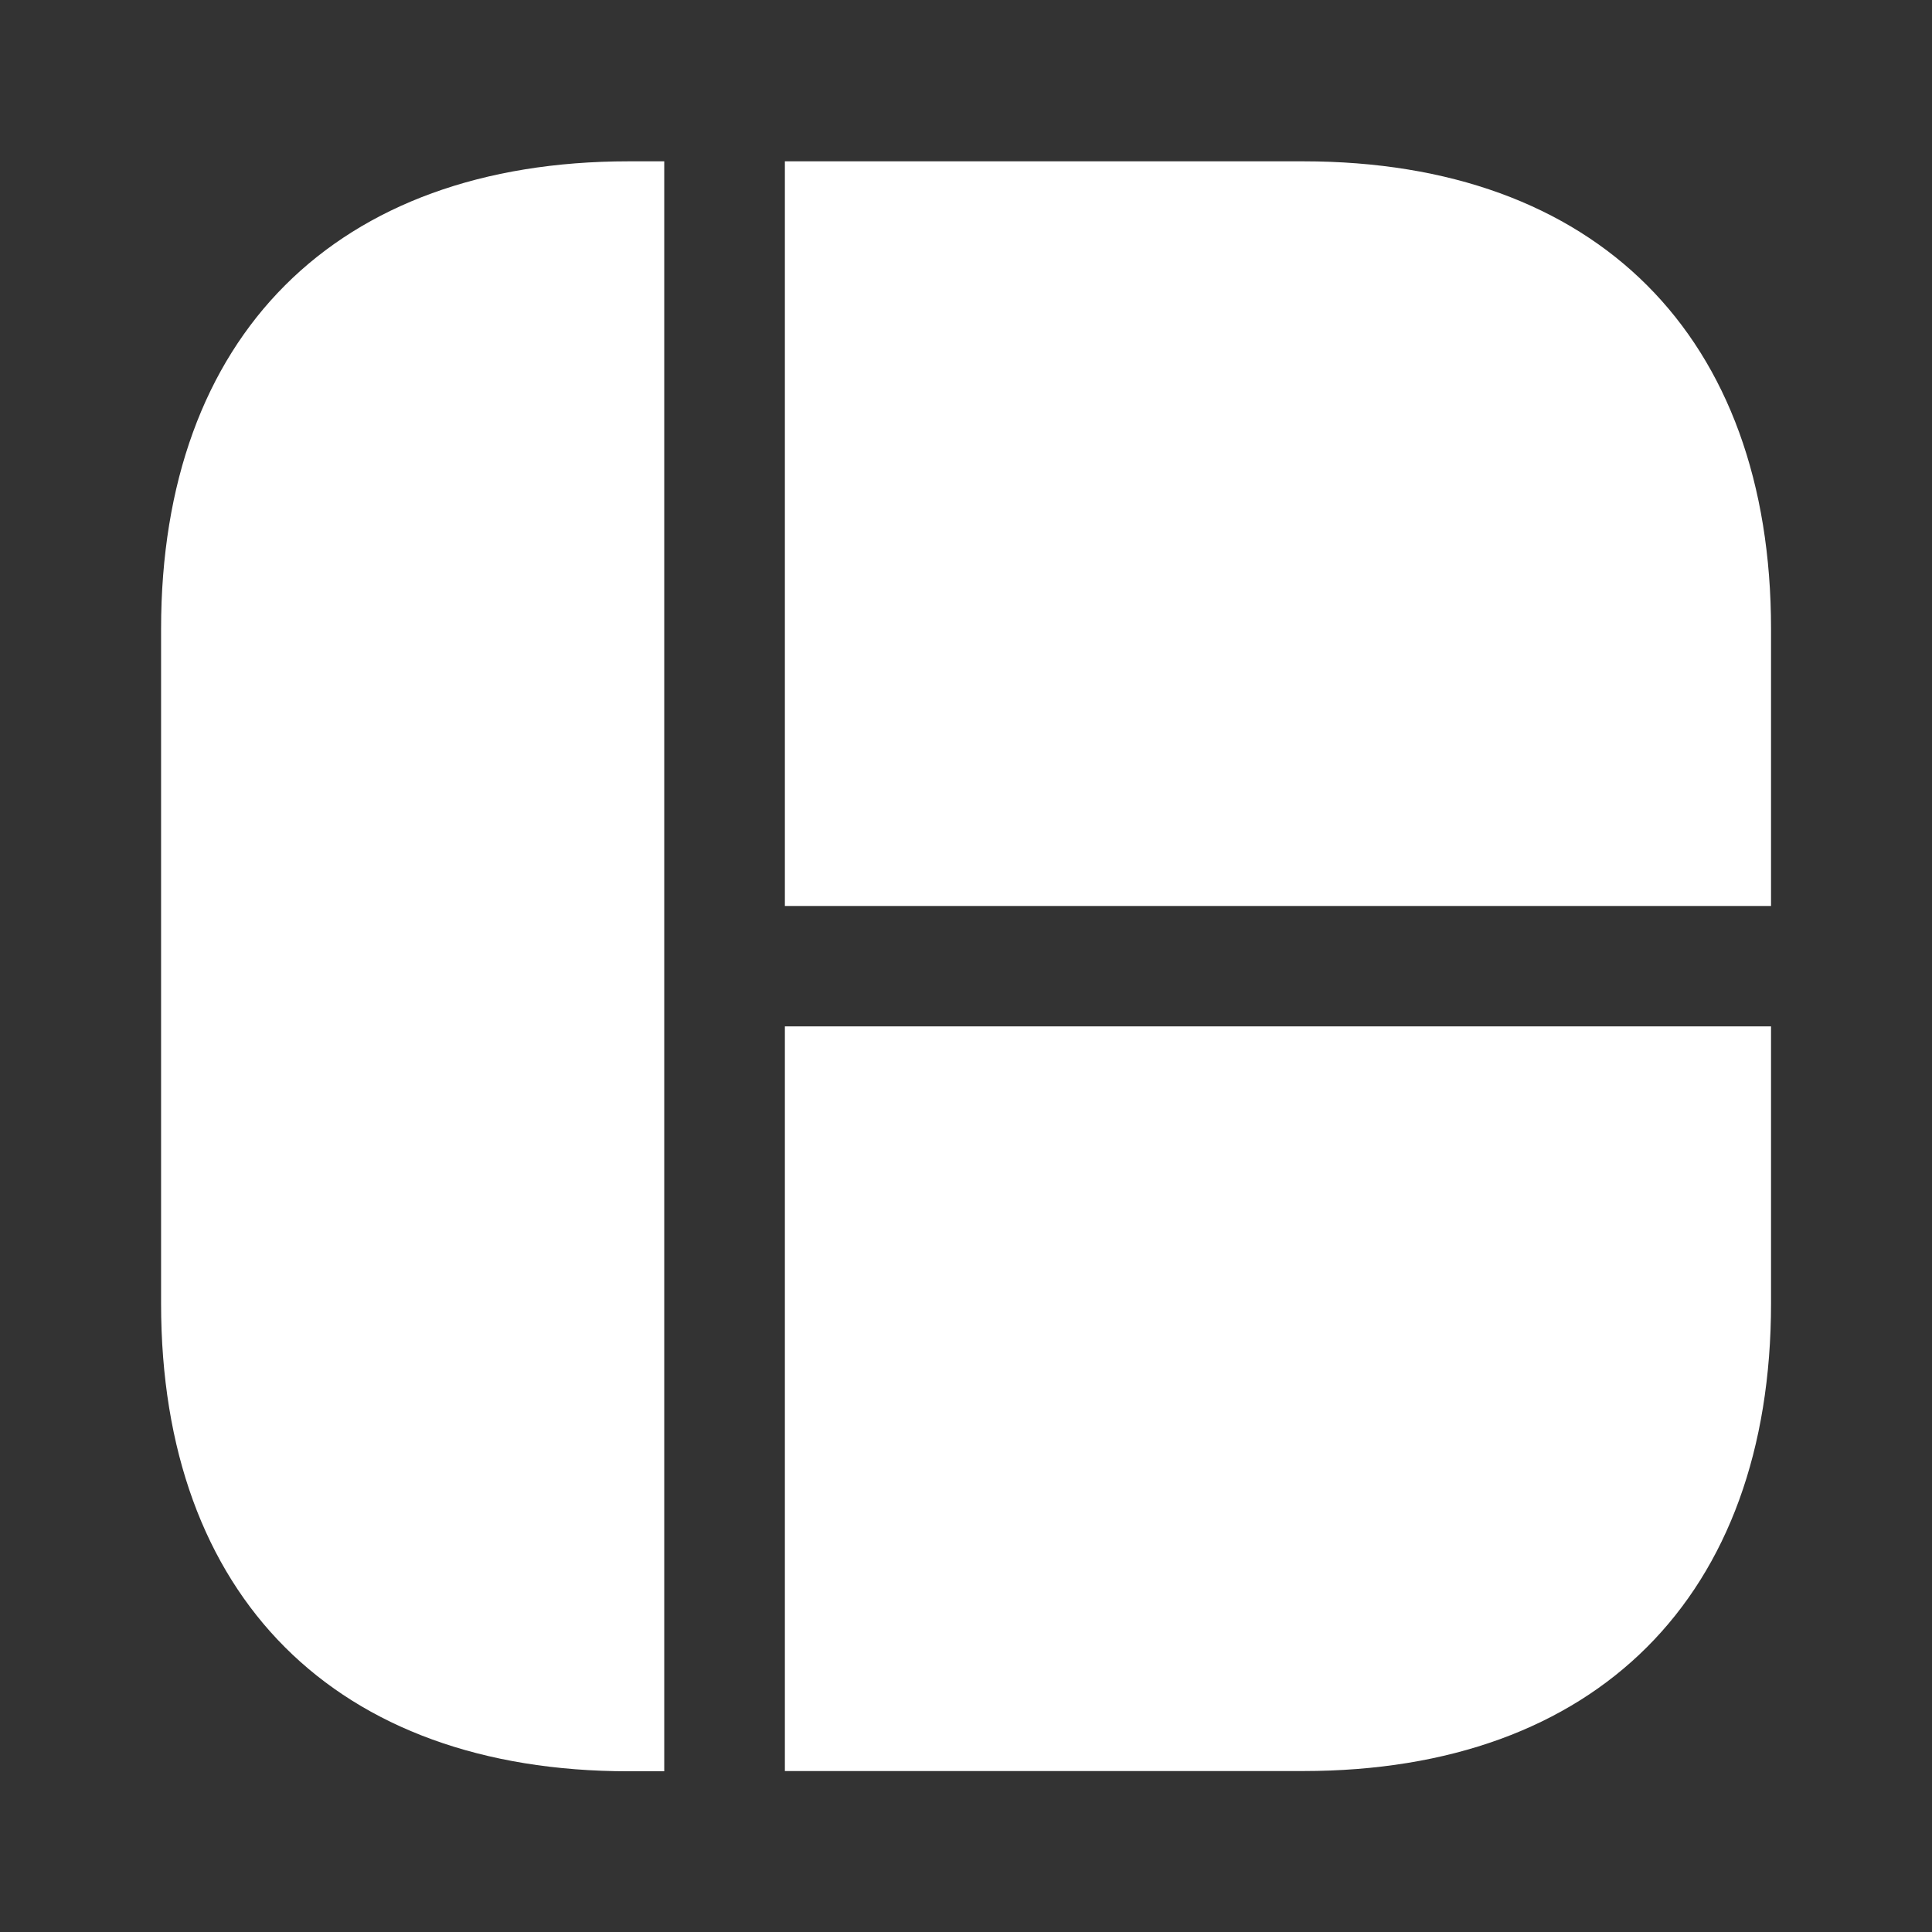 <svg width="16" height="16" viewBox="0 0 16 16" fill="none" xmlns="http://www.w3.org/2000/svg">
<rect x="0" y="0" width="16" height="16" fill="#333333" stroke="none"/>
<path d="M5.501 1.336V14.669H5.207C2.781 14.669 1.334 13.223 1.334 10.796V5.209C1.334 2.783 2.781 1.336 5.207 1.336H5.501Z" fill="white"/>
<path d="M14.667 5.209V7.503H6.5V1.336H10.793C13.22 1.336 14.667 2.783 14.667 5.209Z" fill="white"/>
<path d="M14.667 8.5V10.793C14.667 13.22 13.22 14.667 10.793 14.667H6.5V8.5H14.667Z" fill="white"/>
</svg>

